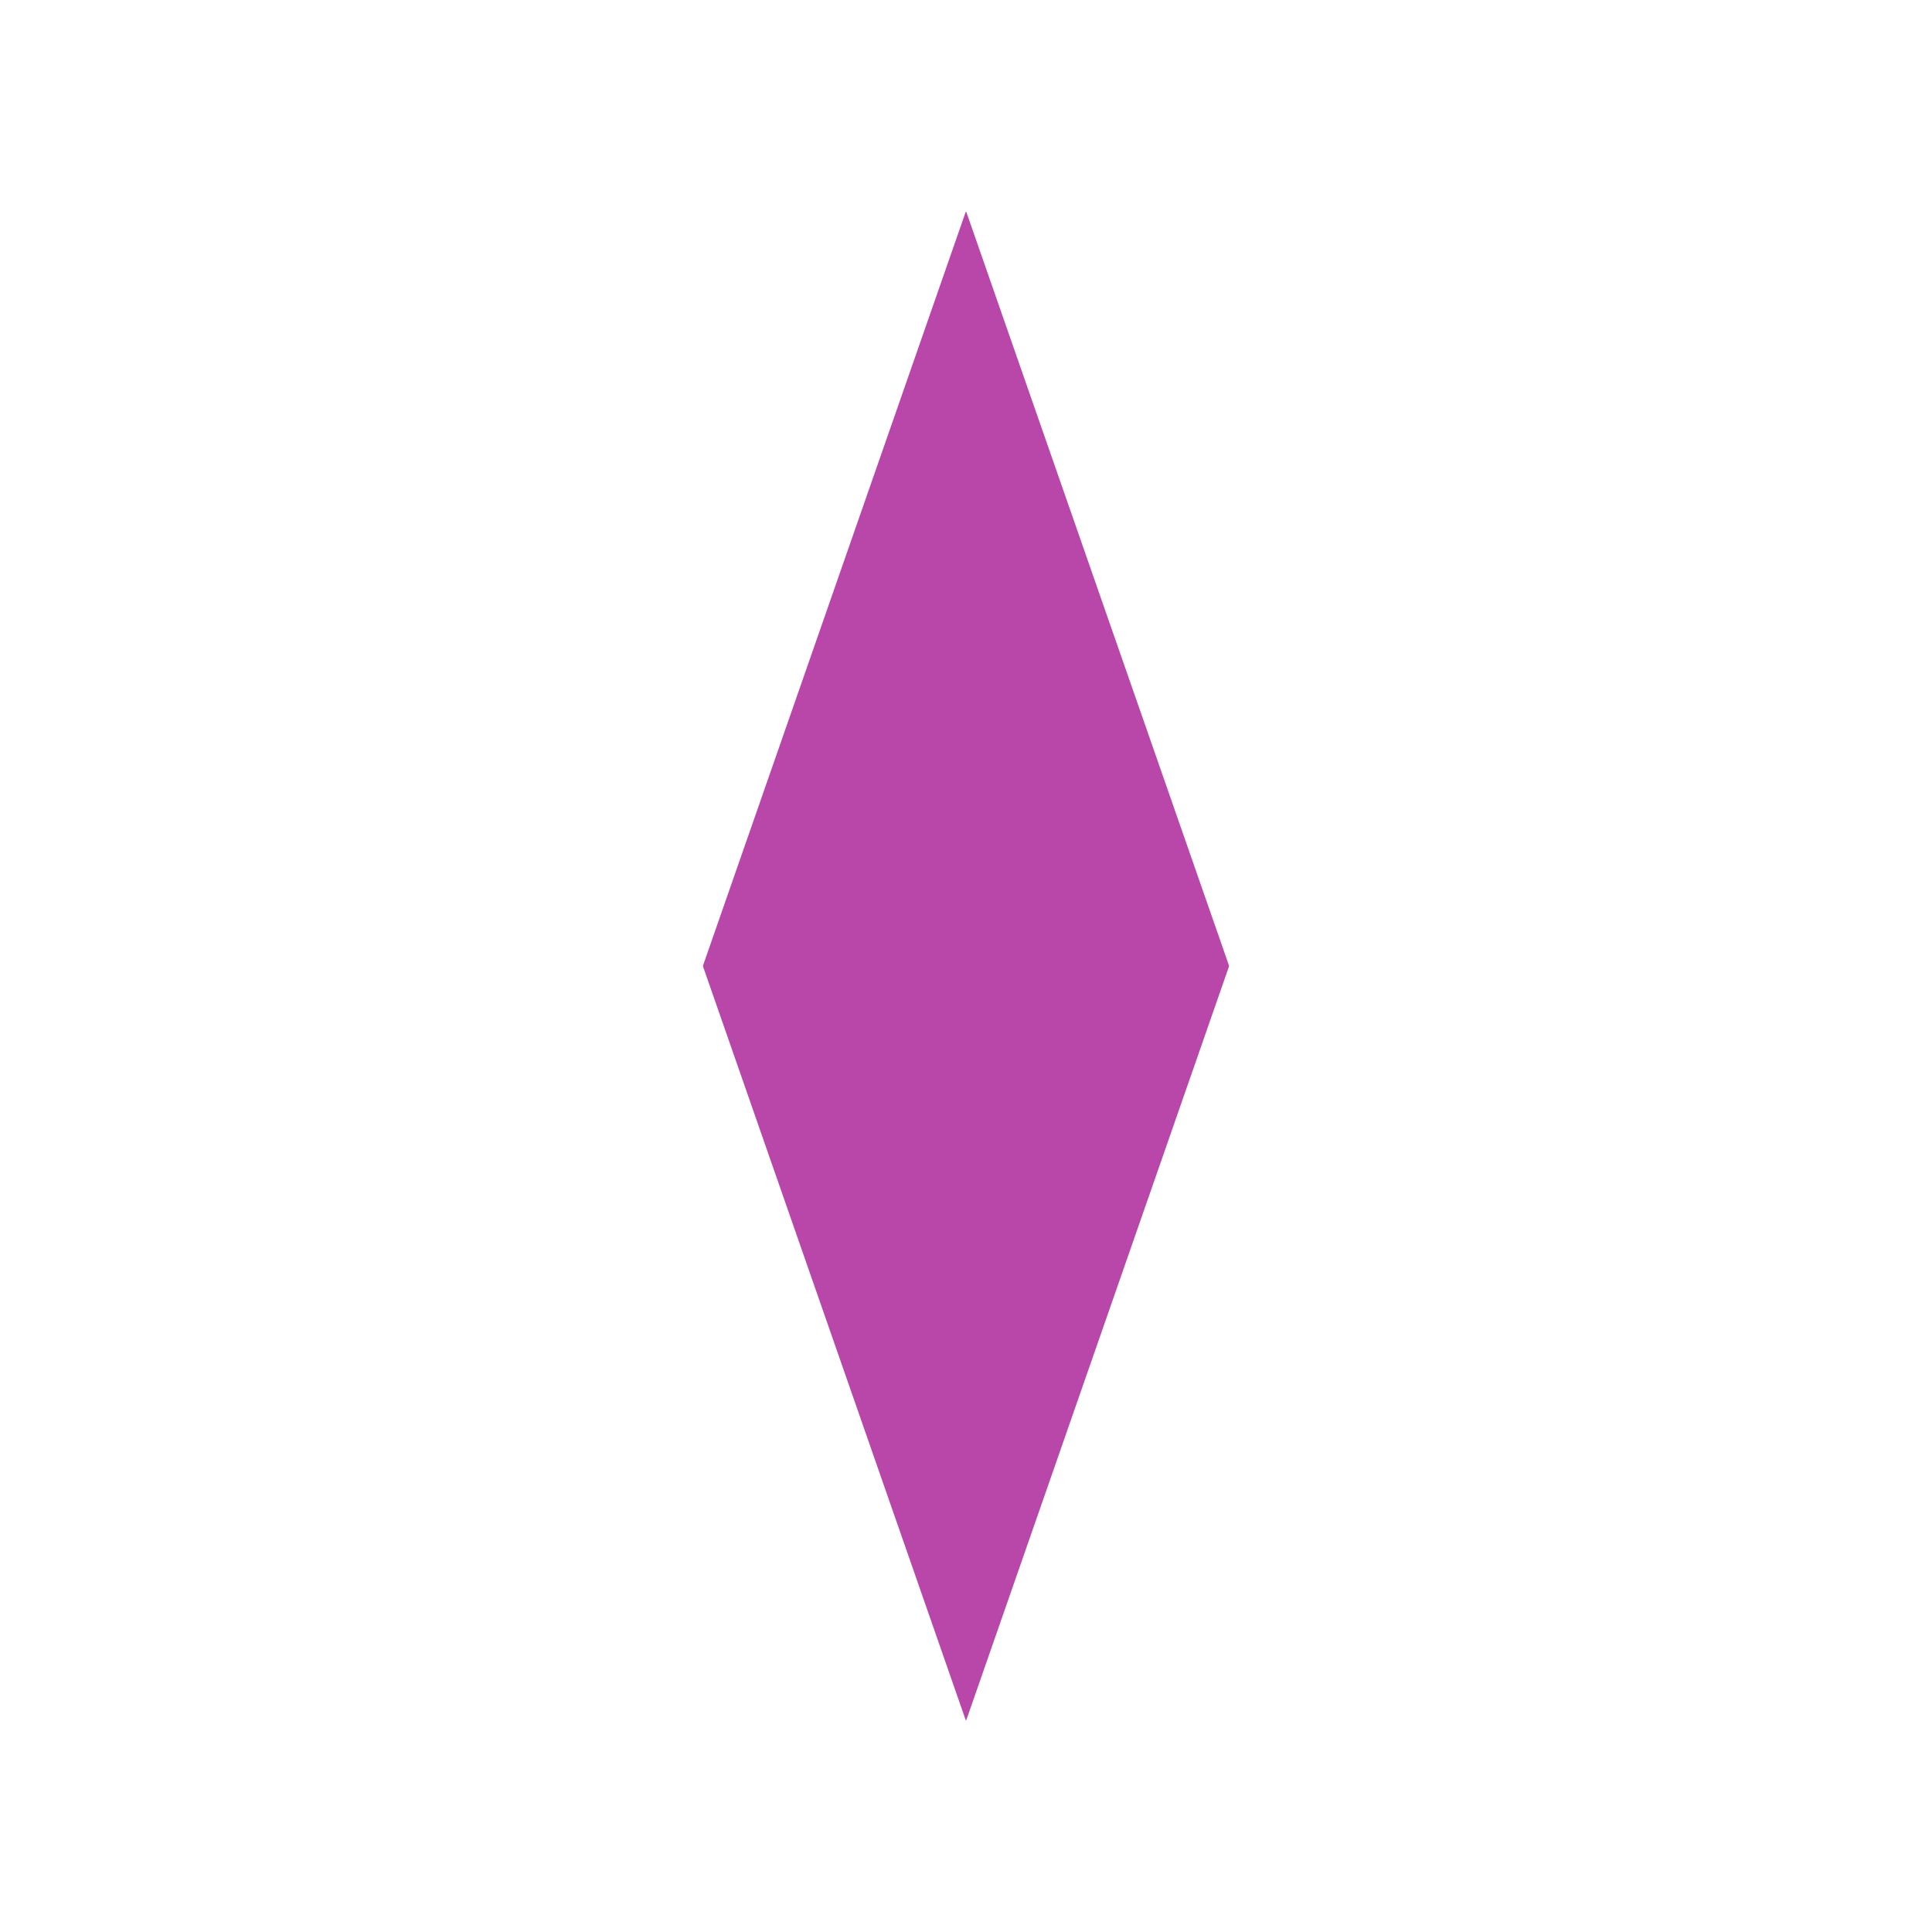 <?xml version="1.0" encoding="UTF-8"?>
<svg xmlns="http://www.w3.org/2000/svg" xmlns:xlink="http://www.w3.org/1999/xlink" width="24" height="24" viewBox="0 0 24 24">
<defs>
<filter id="filter-remove-color" x="0%" y="0%" width="100%" height="100%">
<feColorMatrix color-interpolation-filters="sRGB" values="0 0 0 0 1 0 0 0 0 1 0 0 0 0 1 0 0 0 1 0" />
</filter>
<mask id="mask-0">
<g filter="url(#filter-remove-color)">
<rect x="-2.4" y="-2.4" width="28.8" height="28.8" fill="rgb(0%, 0%, 0%)" fill-opacity="0.72"/>
</g>
</mask>
<clipPath id="clip-0">
<rect x="0" y="0" width="24" height="24"/>
</clipPath>
<g id="source-6" clip-path="url(#clip-0)">
<path fill-rule="nonzero" fill="rgb(61.961%, 0%, 53.333%)" fill-opacity="1" d="M 15.266 11.992 L 12.004 2.633 C 12 2.629 12 2.629 11.996 2.633 L 8.734 11.992 C 8.734 11.996 8.734 12.004 8.734 12.008 L 11.996 21.367 C 12 21.371 12 21.371 12.004 21.367 L 15.266 12.008 C 15.266 12.004 15.266 11.996 15.266 11.992 Z M 15.266 11.992 "/>
</g>
</defs>
<g mask="url(#mask-0)">
<use xlink:href="#source-6"/>
</g>
</svg>
